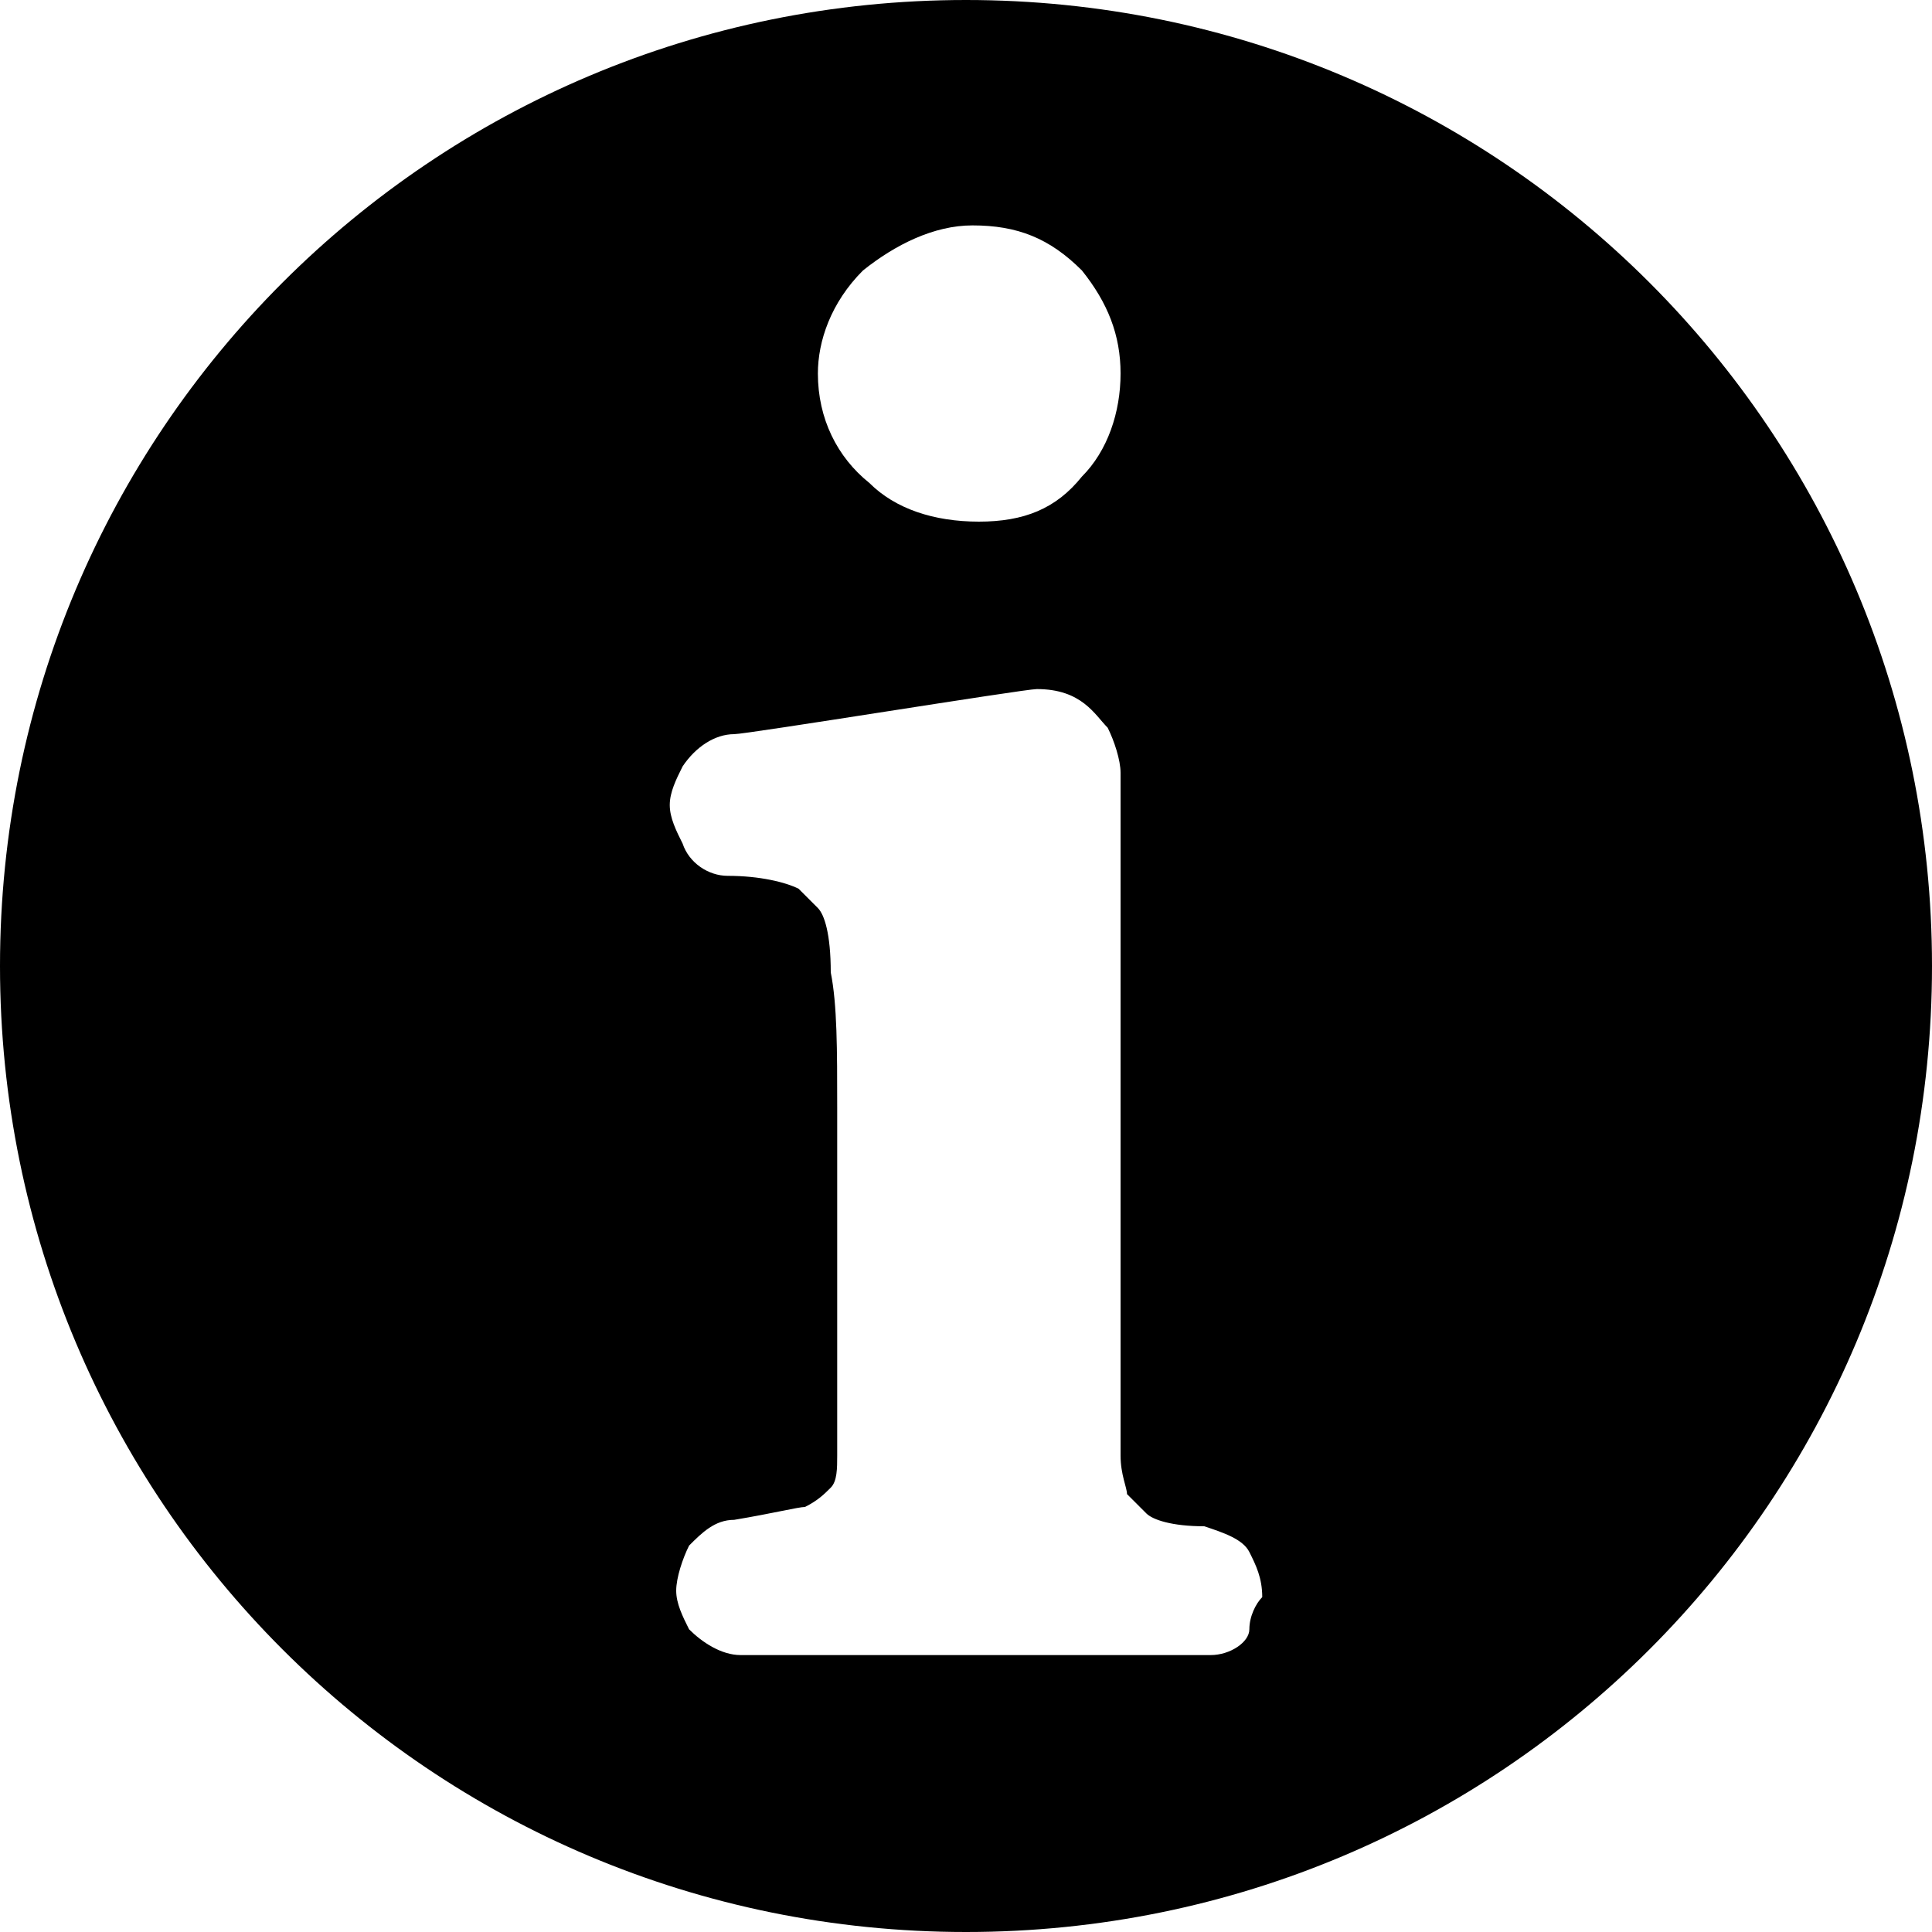<svg xmlns="http://www.w3.org/2000/svg" width="30" height="30">
  <path d="M15 0C6.7 0 0 6.7 0 15s6.7 15 15 15 15-6.7 15-15S23.3 0 15 0zm-1.6 4.2c.5-.4 1.1-.7 1.7-.7.7 0 1.2.2 1.7.7.4.5.6 1 .6 1.6s-.2 1.2-.6 1.6c-.4.5-.9.7-1.6.7s-1.3-.2-1.7-.6c-.5-.4-.8-1-.8-1.7 0-.5.2-1.1.7-1.6zm6 21.1c0 .2-.3.4-.6.4h-7.3c-.3 0-.6-.2-.8-.4-.1-.2-.2-.4-.2-.6s.1-.5.2-.7c.2-.2.4-.4.7-.4.6-.1 1-.2 1.1-.2.2-.1.3-.2.4-.3.1-.1.1-.3.1-.5v-5.4c0-.9 0-1.6-.1-2.1 0-.6-.1-.9-.2-1l-.3-.3c-.2-.1-.6-.2-1.1-.2-.3 0-.6-.2-.7-.5-.1-.2-.2-.4-.2-.6s.1-.4.2-.6c.2-.3.5-.5.8-.5.2 0 4.5-.7 4.7-.7.7 0 .9.4 1.1.6.1.2.2.5.2.7v10.6c0 .3.1.5.1.6l.3.3c.1.1.4.2.9.2.3.1.6.2.7.4.1.2.2.4.2.7-.1.1-.2.3-.2.5z"/>
</svg>
